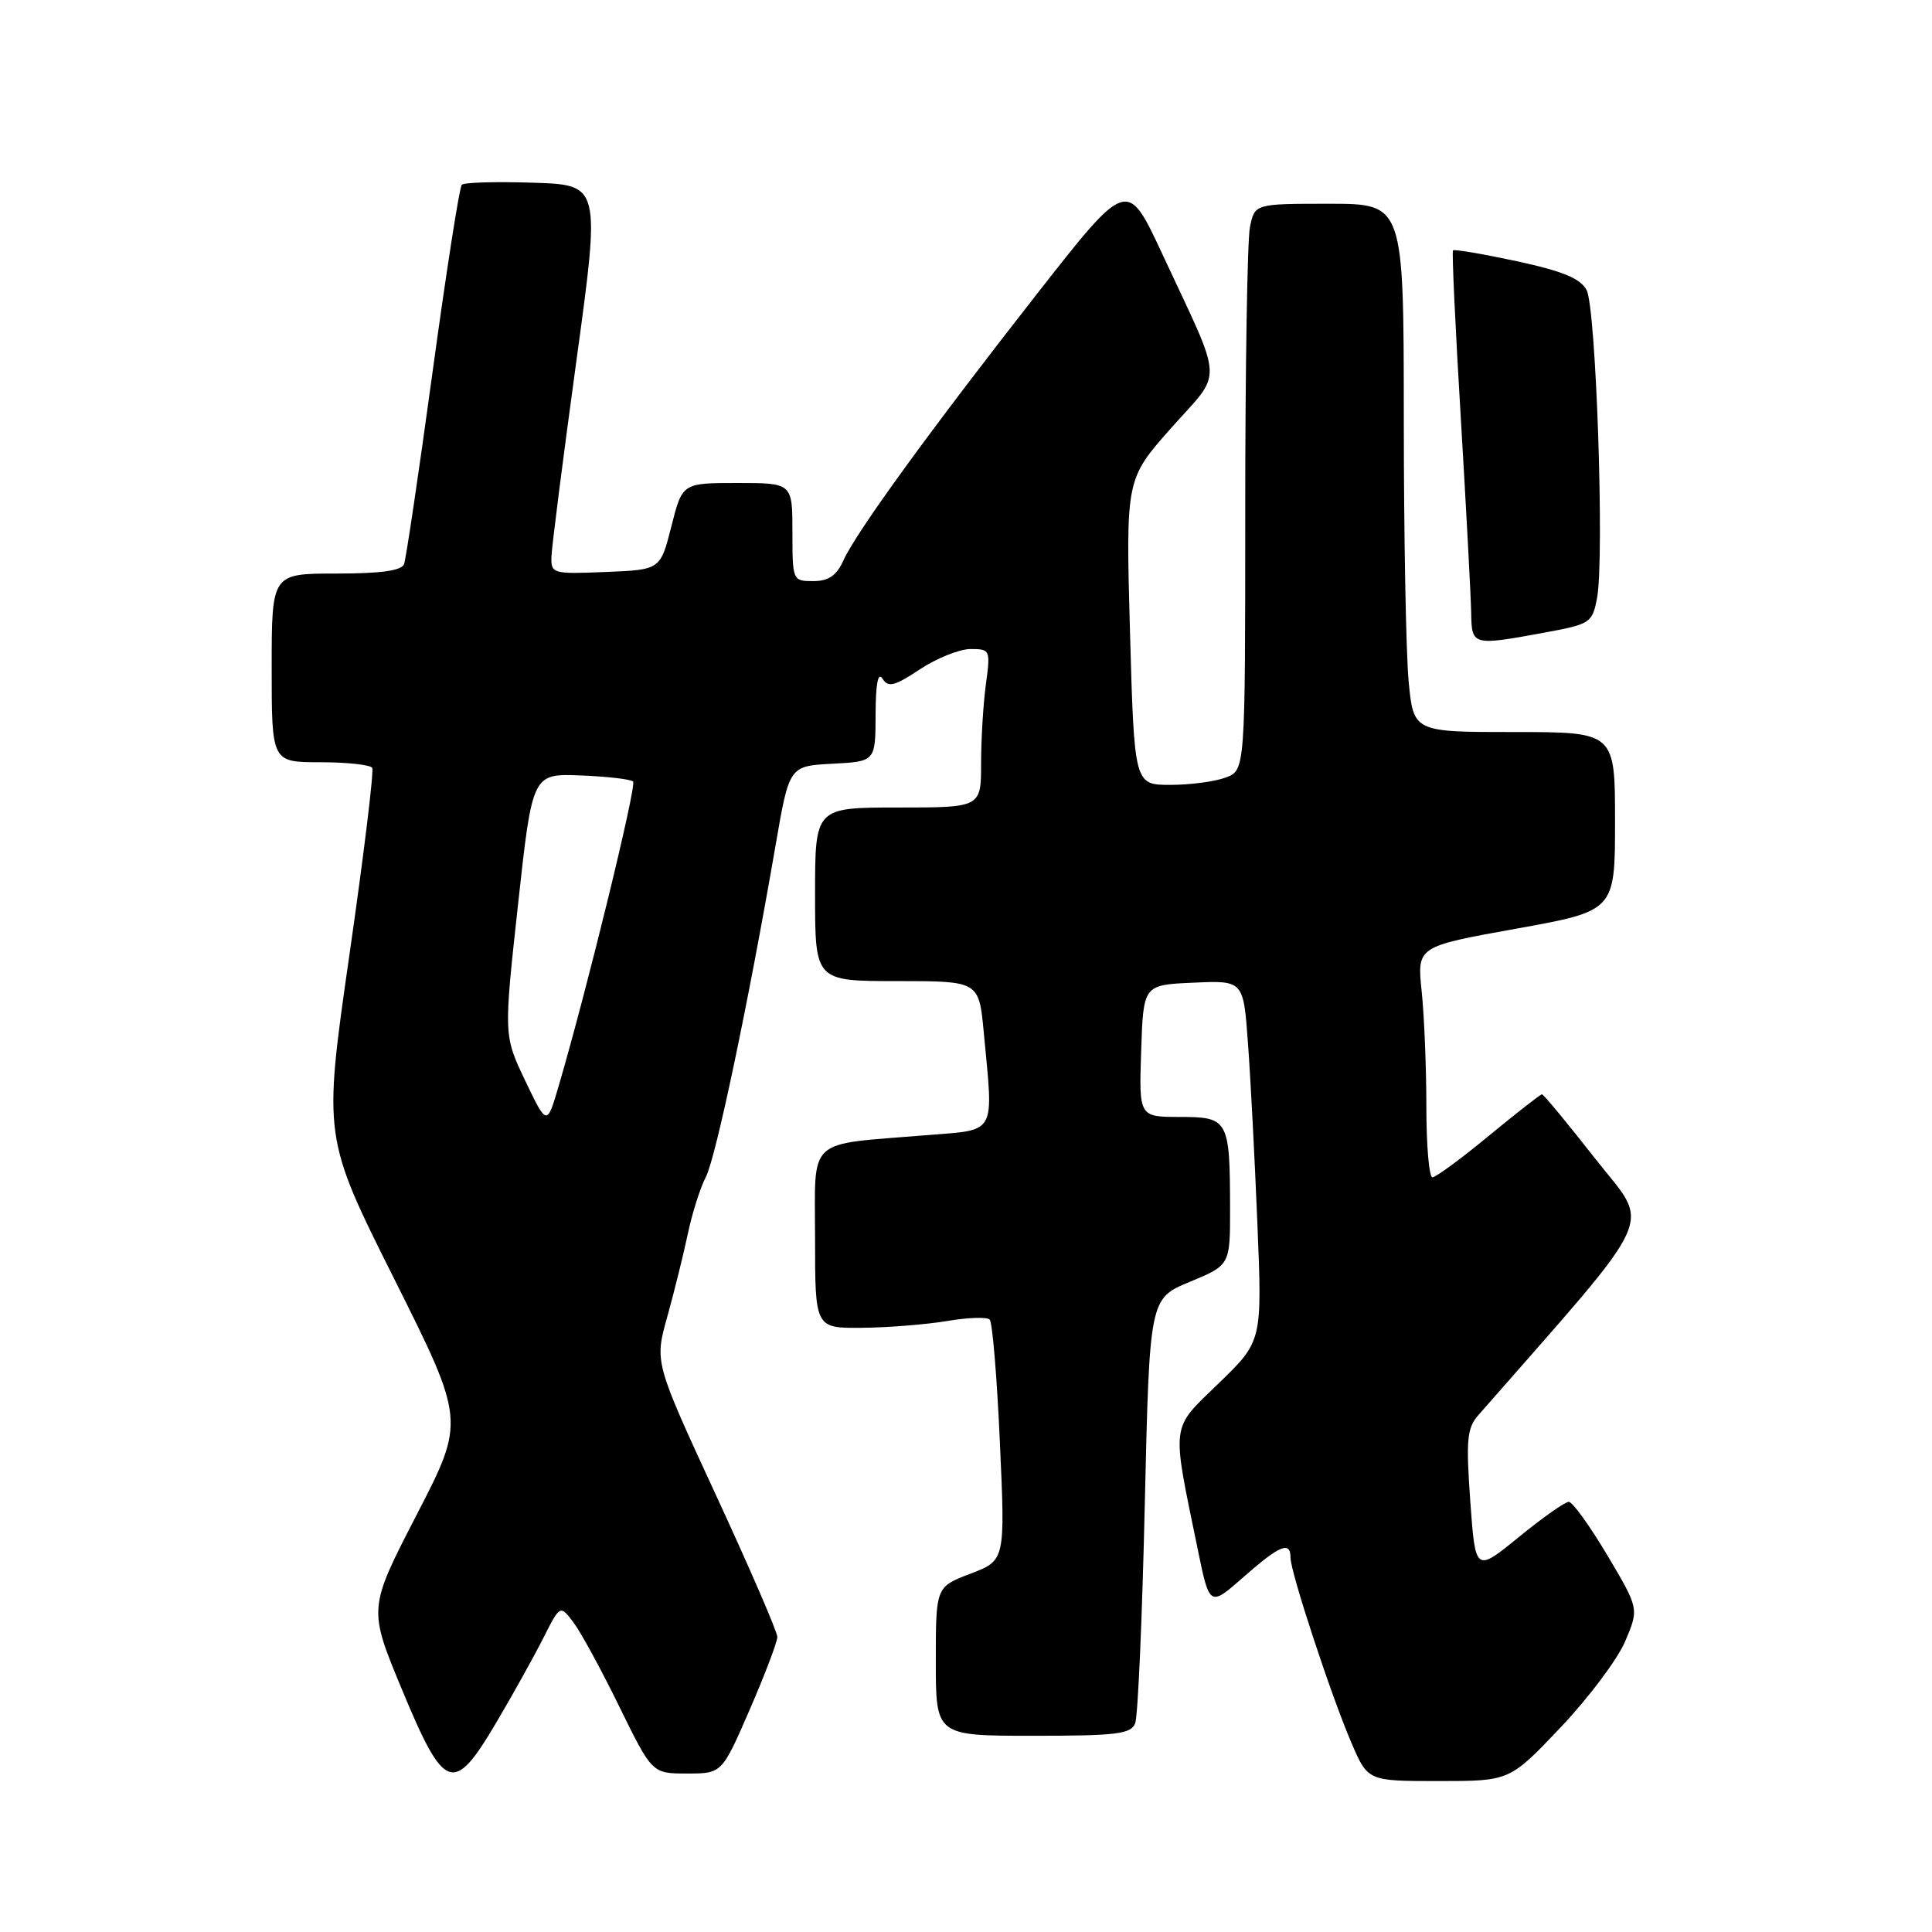 <?xml version="1.0" encoding="UTF-8" standalone="no"?>
<!DOCTYPE svg PUBLIC "-//W3C//DTD SVG 1.1//EN" "http://www.w3.org/Graphics/SVG/1.1/DTD/svg11.dtd" >
<svg xmlns="http://www.w3.org/2000/svg" xmlns:xlink="http://www.w3.org/1999/xlink" version="1.1" viewBox="0 0 256 256">
 <g >
 <path fill="currentColor"
d=" M 206.77 228.91 C 210.47 225.01 214.33 219.87 215.34 217.49 C 217.18 213.16 217.18 213.16 212.98 206.08 C 210.66 202.19 208.37 199.00 207.87 199.00 C 207.38 199.00 204.39 201.10 201.24 203.68 C 195.50 208.35 195.50 208.35 194.82 198.93 C 194.24 190.76 194.38 189.23 195.90 187.50 C 220.12 159.85 218.73 162.91 211.40 153.56 C 207.71 148.85 204.53 145.00 204.32 145.00 C 204.12 145.00 200.95 147.47 197.28 150.50 C 193.61 153.53 190.25 156.00 189.81 156.00 C 189.36 156.00 189.00 151.79 189.00 146.65 C 189.00 141.50 188.72 134.62 188.38 131.36 C 187.76 125.42 187.76 125.42 200.88 123.06 C 214.00 120.70 214.00 120.70 214.00 108.85 C 214.00 97.00 214.00 97.00 200.64 97.00 C 187.29 97.00 187.29 97.00 186.65 90.25 C 186.30 86.54 186.01 70.79 186.01 55.25 C 186.00 27.00 186.00 27.00 176.12 27.00 C 166.25 27.00 166.25 27.00 165.62 30.12 C 165.28 31.84 165.00 48.73 165.00 67.65 C 165.00 102.05 165.00 102.05 162.43 103.02 C 161.02 103.56 157.72 104.00 155.09 104.00 C 150.30 104.00 150.30 104.00 149.73 83.75 C 149.17 63.50 149.17 63.50 155.19 56.71 C 162.12 48.91 162.25 51.35 153.98 33.59 C 149.36 23.68 149.36 23.68 137.43 38.91 C 123.22 57.06 113.48 70.47 111.76 74.25 C 110.84 76.28 109.79 77.00 107.76 77.00 C 105.03 77.00 105.00 76.93 105.00 70.50 C 105.00 64.00 105.00 64.00 97.71 64.00 C 90.41 64.00 90.41 64.00 88.96 69.75 C 87.50 75.50 87.50 75.50 80.25 75.79 C 73.26 76.08 73.00 76.01 73.07 73.79 C 73.10 72.53 74.58 60.93 76.35 48.00 C 79.57 24.50 79.57 24.50 70.66 24.21 C 65.76 24.05 61.49 24.17 61.19 24.48 C 60.88 24.79 59.14 35.94 57.32 49.27 C 55.50 62.60 53.80 74.06 53.54 74.75 C 53.21 75.62 50.44 76.00 44.53 76.00 C 36.00 76.00 36.00 76.00 36.00 88.50 C 36.00 101.00 36.00 101.00 42.44 101.00 C 45.98 101.00 49.08 101.34 49.32 101.75 C 49.56 102.16 48.20 113.34 46.29 126.59 C 42.83 150.68 42.83 150.68 52.24 169.47 C 61.64 188.26 61.64 188.26 55.22 200.70 C 48.80 213.13 48.80 213.13 53.24 223.82 C 58.89 237.43 60.08 237.86 65.73 228.30 C 67.94 224.56 70.75 219.51 71.98 217.07 C 74.22 212.64 74.22 212.64 75.98 214.97 C 76.95 216.25 79.69 221.28 82.07 226.15 C 86.41 235.00 86.41 235.00 91.04 235.00 C 95.66 235.00 95.66 235.00 99.33 226.56 C 101.35 221.91 103.00 217.57 103.00 216.90 C 103.00 216.23 99.34 207.77 94.86 198.09 C 86.73 180.50 86.73 180.50 88.41 174.50 C 89.33 171.20 90.55 166.27 91.13 163.54 C 91.70 160.81 92.78 157.39 93.53 155.95 C 94.86 153.38 99.15 132.96 102.77 112.00 C 104.58 101.50 104.58 101.50 110.29 101.20 C 116.00 100.90 116.00 100.90 116.02 94.70 C 116.03 90.60 116.34 88.98 116.94 89.93 C 117.69 91.13 118.53 90.92 121.90 88.68 C 124.13 87.21 127.15 86.00 128.61 86.00 C 131.20 86.00 131.25 86.12 130.64 90.64 C 130.29 93.19 130.00 97.92 130.00 101.14 C 130.00 107.00 130.00 107.00 119.00 107.00 C 108.00 107.00 108.00 107.00 108.00 118.50 C 108.00 130.00 108.00 130.00 118.86 130.00 C 129.71 130.00 129.71 130.00 130.35 136.75 C 131.65 150.57 132.17 149.65 122.75 150.42 C 106.66 151.74 108.00 150.49 108.00 164.11 C 108.00 176.00 108.00 176.00 114.25 175.94 C 117.69 175.91 122.75 175.50 125.50 175.04 C 128.25 174.57 130.79 174.49 131.14 174.85 C 131.50 175.21 132.11 182.53 132.49 191.13 C 133.20 206.76 133.20 206.76 128.60 208.52 C 124.00 210.27 124.00 210.27 124.00 220.14 C 124.00 230.00 124.00 230.00 136.89 230.00 C 148.00 230.00 149.87 229.77 150.42 228.33 C 150.78 227.42 151.35 214.38 151.69 199.36 C 152.32 172.06 152.32 172.06 157.66 169.85 C 163.00 167.63 163.00 167.63 162.99 160.07 C 162.97 148.37 162.76 148.00 156.34 148.00 C 150.92 148.00 150.92 148.00 151.21 139.25 C 151.50 130.50 151.50 130.50 158.13 130.21 C 164.76 129.91 164.76 129.91 165.36 138.21 C 165.70 142.77 166.26 153.52 166.61 162.11 C 167.25 177.71 167.25 177.71 161.52 183.26 C 155.05 189.53 155.21 188.29 158.69 205.21 C 160.27 212.93 160.27 212.93 164.78 208.96 C 169.58 204.74 171.00 204.15 171.00 206.41 C 171.00 208.32 176.41 224.77 179.09 230.98 C 181.25 236.00 181.25 236.00 190.64 236.00 C 200.04 236.00 200.04 236.00 206.77 228.91 Z  M 204.62 83.83 C 210.76 82.70 210.99 82.54 211.62 79.22 C 212.61 73.91 211.49 40.78 210.23 38.43 C 209.40 36.89 207.08 35.93 200.97 34.61 C 196.48 33.65 192.68 33.00 192.53 33.18 C 192.37 33.36 192.84 43.40 193.57 55.50 C 194.29 67.60 194.91 79.19 194.94 81.25 C 195.01 85.55 195.12 85.58 204.62 83.83 Z  M 69.60 143.21 C 66.74 137.22 66.74 137.22 68.64 119.86 C 70.54 102.50 70.54 102.50 76.94 102.75 C 80.46 102.89 83.59 103.25 83.89 103.56 C 84.39 104.06 77.79 131.09 74.04 143.85 C 72.47 149.21 72.47 149.21 69.60 143.21 Z "/>
</g>
</svg>